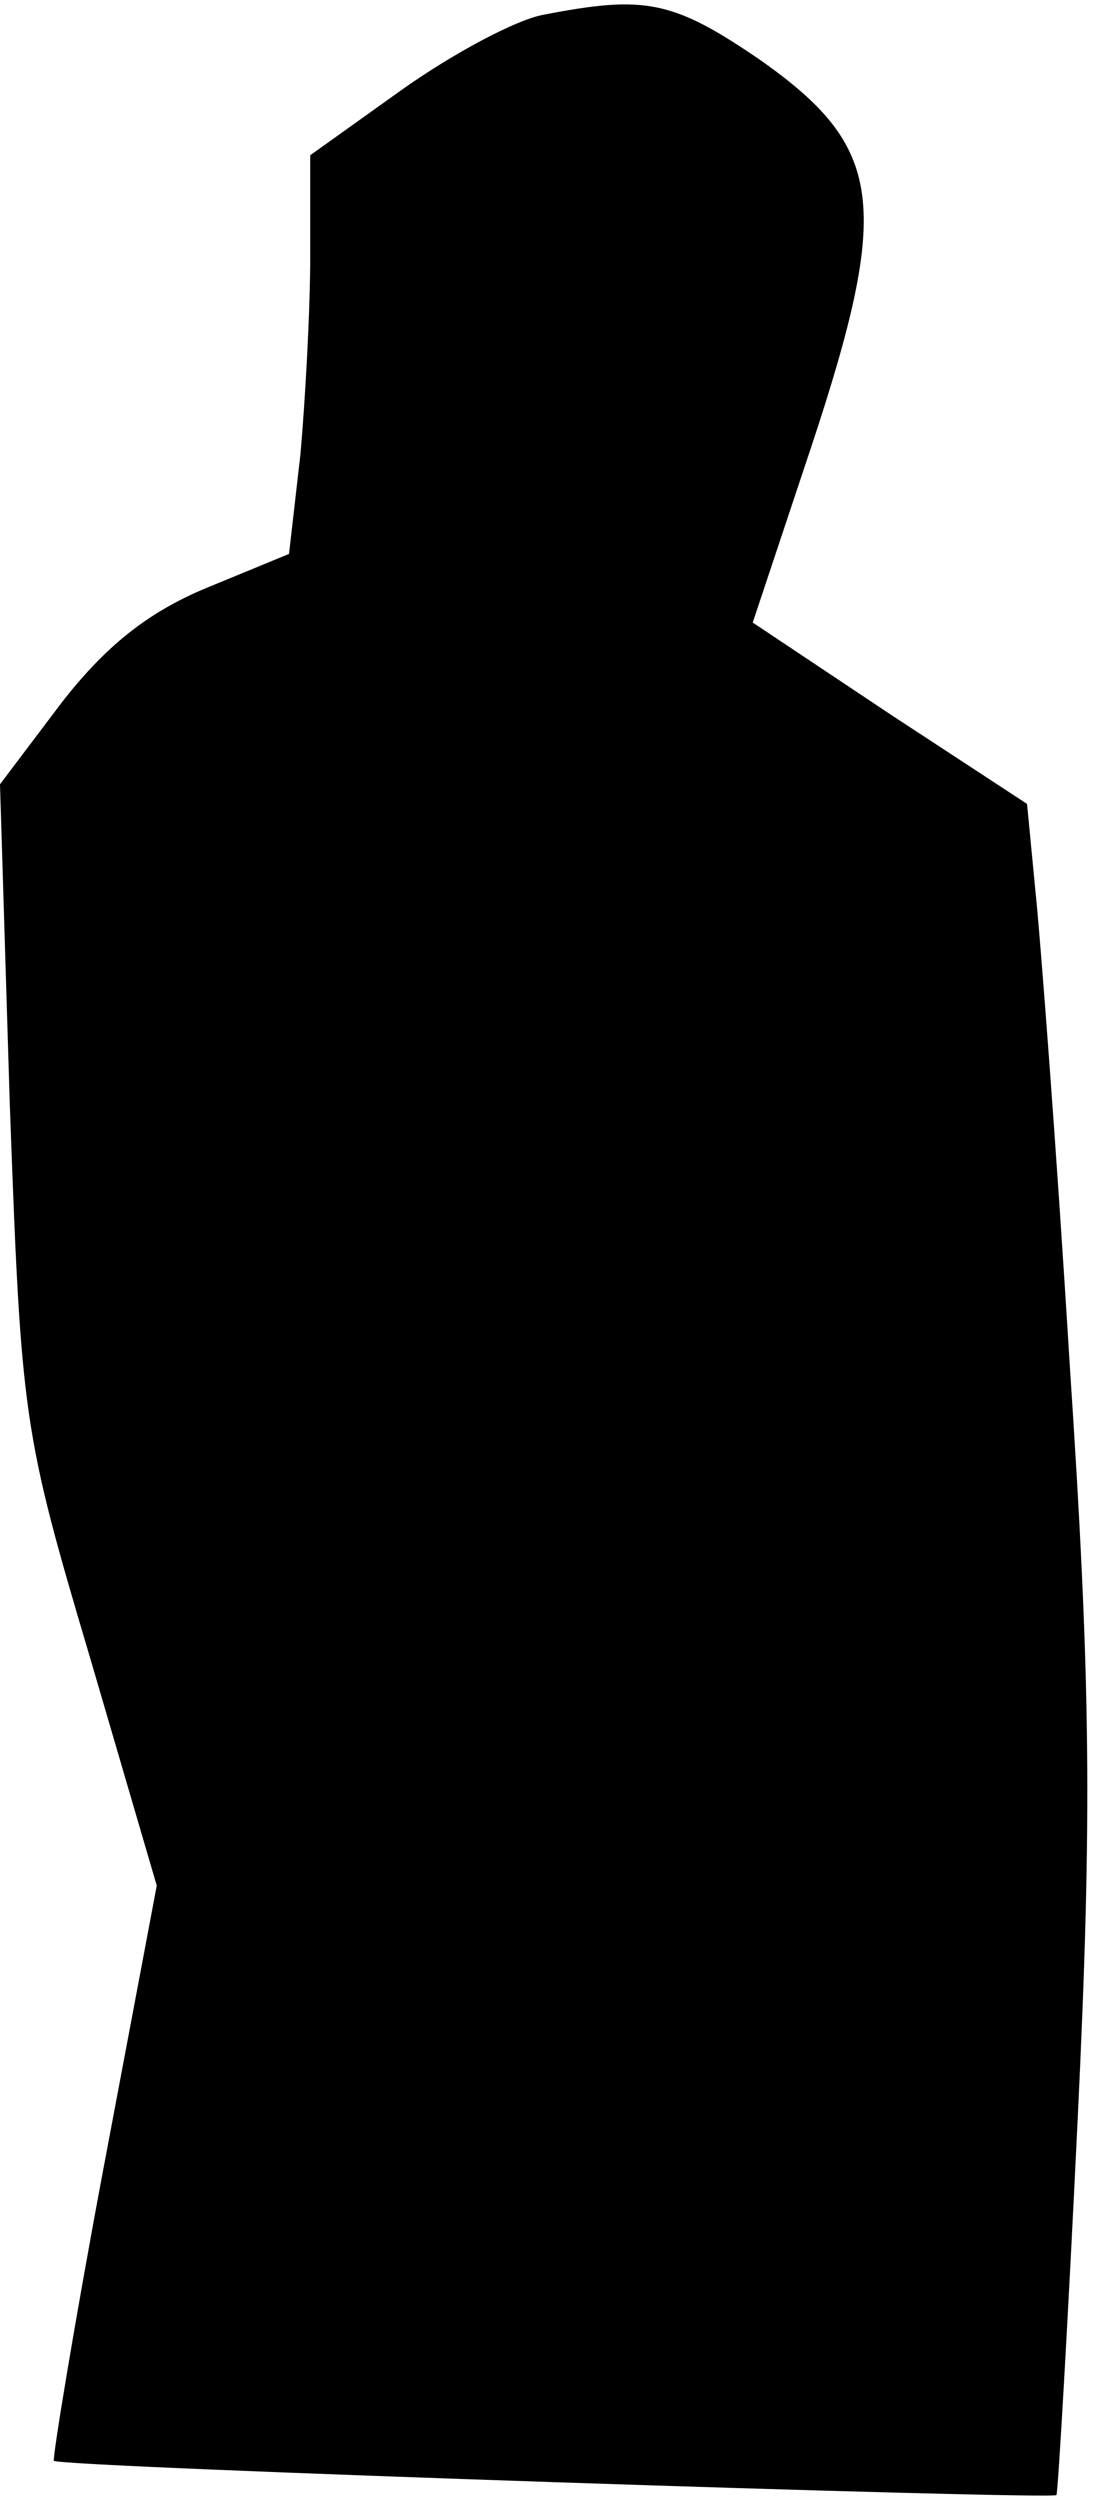 <?xml version="1.0" standalone="no"?>
<!DOCTYPE svg PUBLIC "-//W3C//DTD SVG 20010904//EN"
 "http://www.w3.org/TR/2001/REC-SVG-20010904/DTD/svg10.dtd">
<svg version="1.0" xmlns="http://www.w3.org/2000/svg"
 width="67pt" height="153pt" viewBox="0 0 67 153"
 preserveAspectRatio="xMidYMid meet">
<g transform="translate(0,153) scale(0.1,-0.1)"
fill="#000000" stroke="none">
<path fill="#000000" stroke="none" d="M333 1521 c-17 -3 -56 -24 -87 -46
l-56 -40 0 -61 c0 -34 -3 -88 -6 -122 l-7 -61 -51 -21 c-36 -15 -62 -36 -89
-71 l-37 -49 6 -196 c7 -192 8 -200 49 -338 l41 -140 -33 -175 c-18 -96 -31
-176 -30 -177 3 -4 611 -24 614 -21 1 2 7 105 13 230 9 187 8 268 -5 464 -8
131 -18 261 -21 289 l-5 52 -84 55 -84 56 36 108 c49 148 44 183 -31 236 -54
37 -71 40 -133 28z"/>
</g>
</svg>
